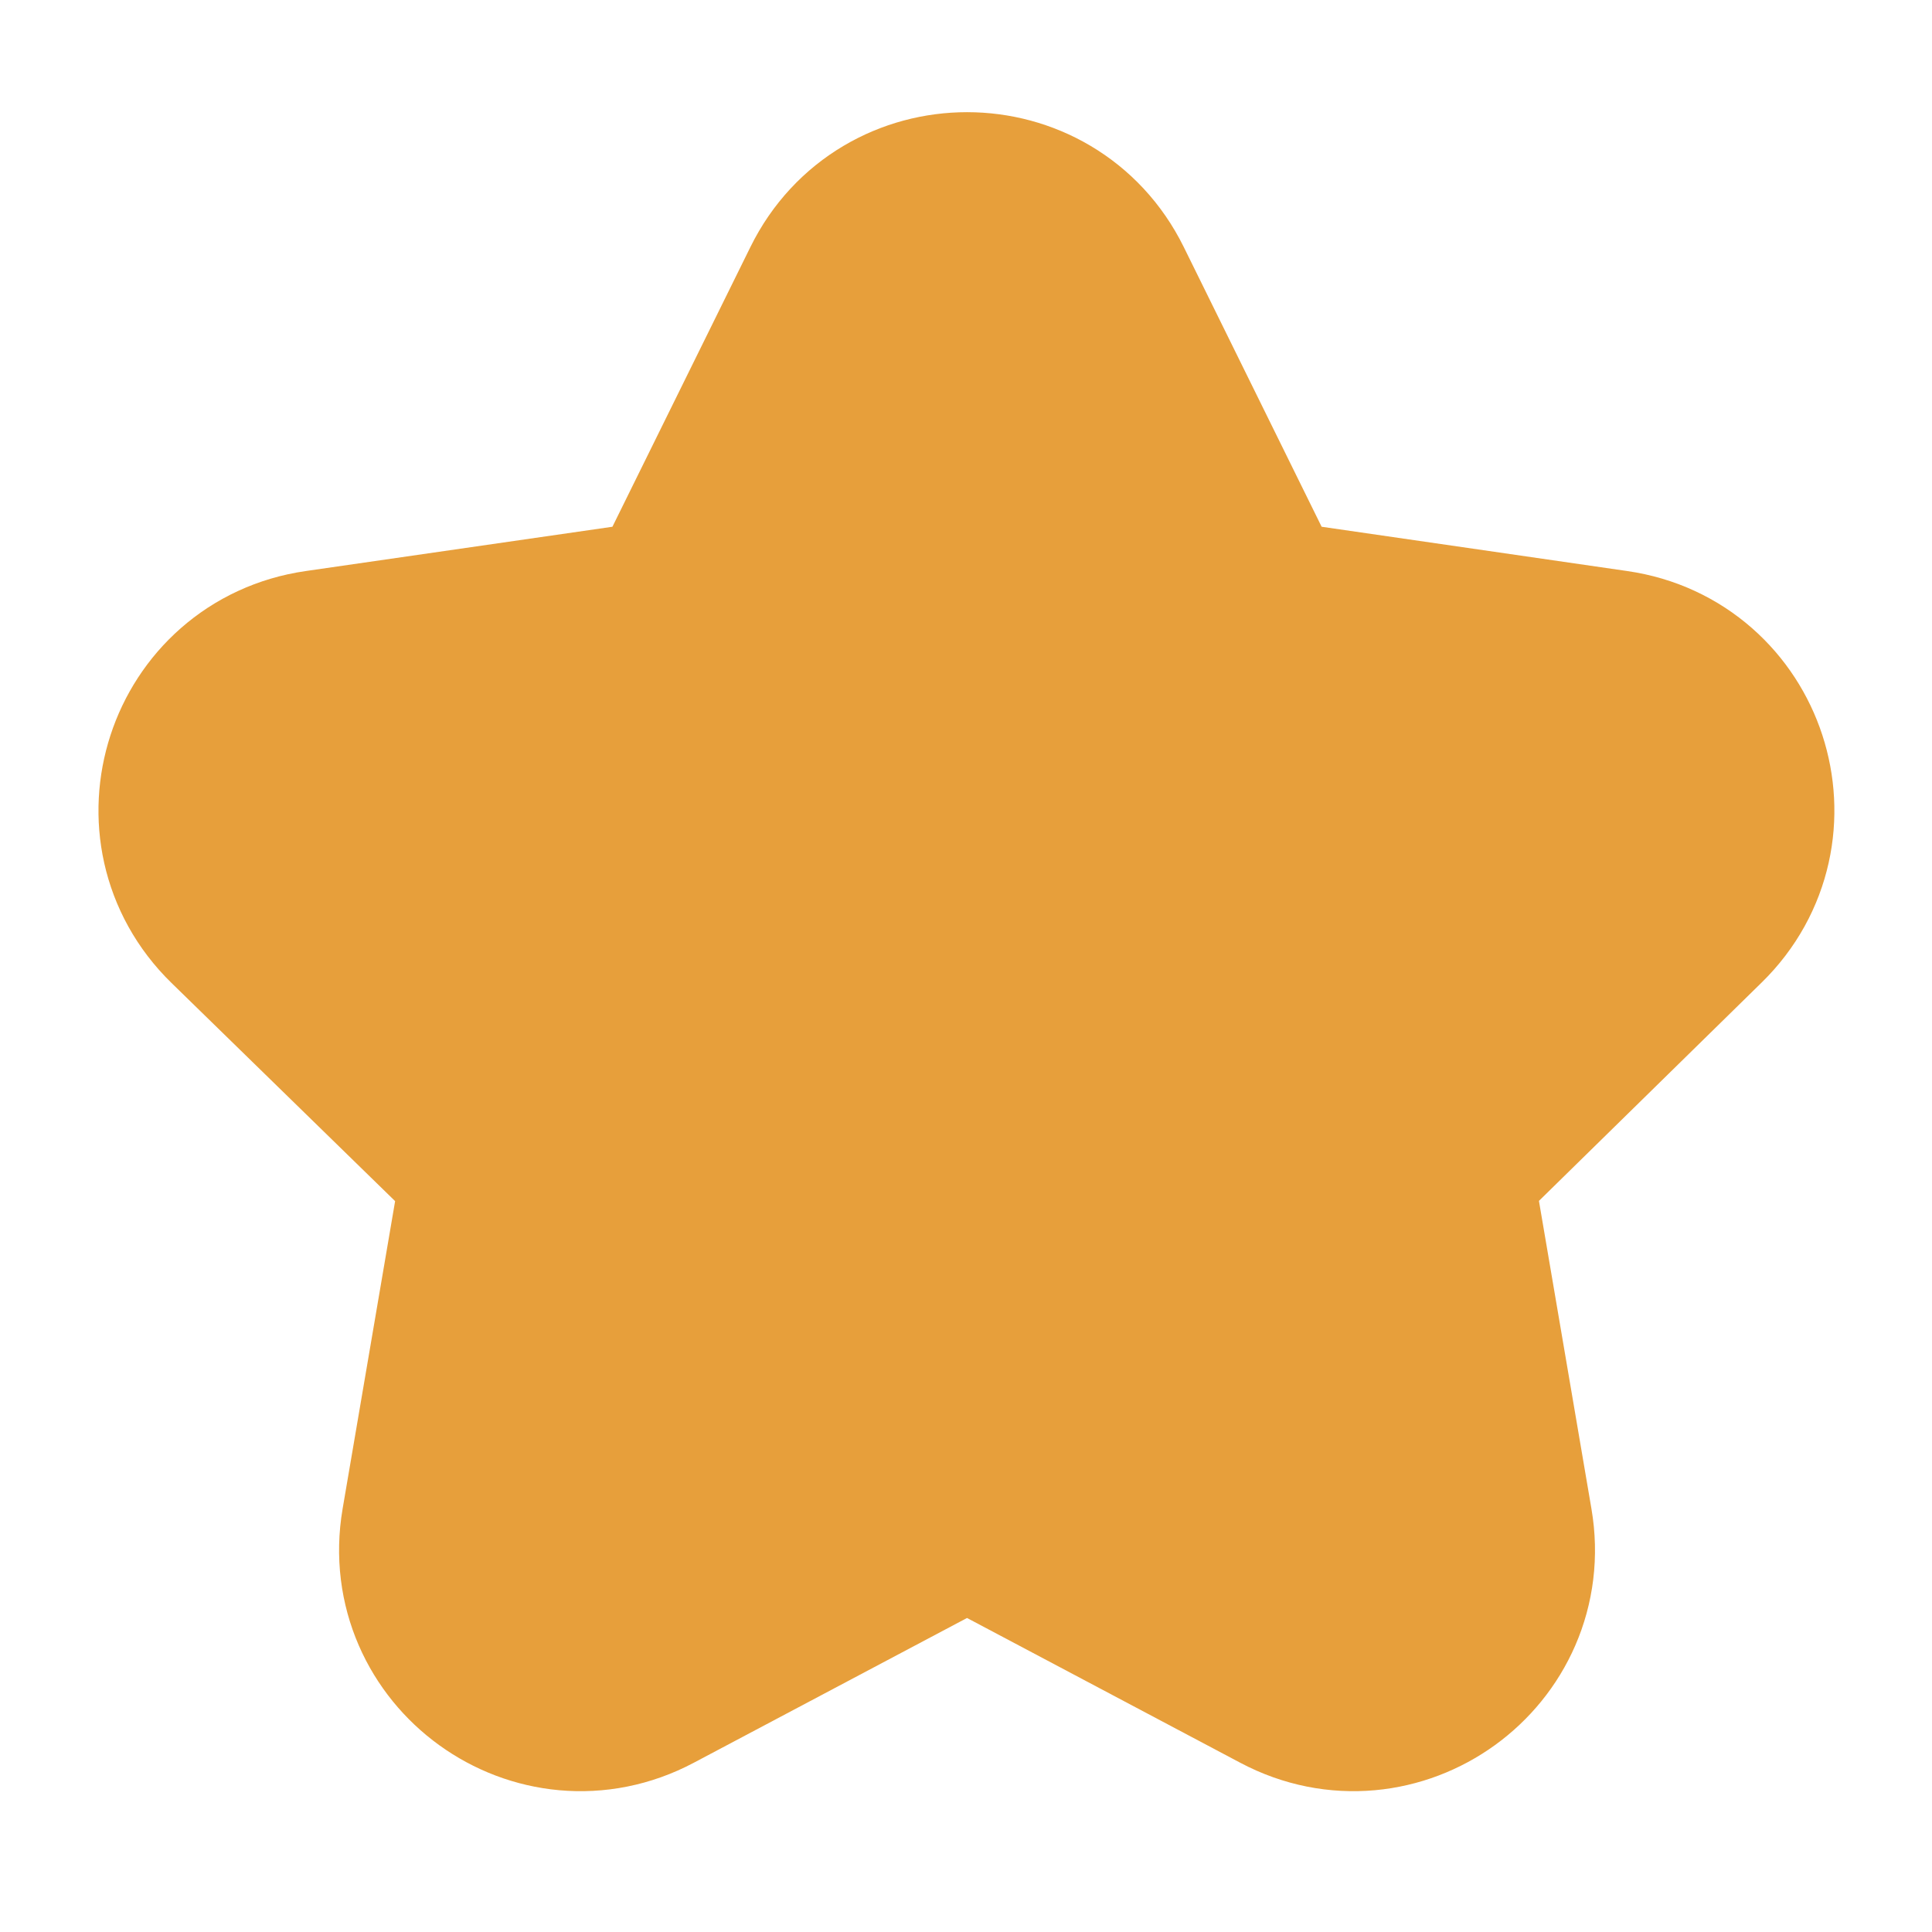 <svg width="16" height="16" viewBox="0 0 16 16" fill="none" xmlns="http://www.w3.org/2000/svg">
<path d="M7.112 2.487C7.478 1.743 8.539 1.743 8.906 2.487L10.048 4.804C10.194 5.1 10.476 5.305 10.802 5.352L13.334 5.719C14.153 5.837 14.482 6.843 13.89 7.422L12.045 9.231C11.811 9.461 11.704 9.79 11.759 10.113L12.194 12.664C12.334 13.482 11.473 14.104 10.74 13.715L8.477 12.516C8.184 12.361 7.833 12.361 7.54 12.516L5.277 13.715C4.544 14.104 3.684 13.482 3.823 12.664L4.258 10.115C4.313 9.791 4.206 9.46 3.97 9.231L2.118 7.424C1.525 6.845 1.853 5.837 2.674 5.719L5.215 5.352C5.541 5.305 5.824 5.1 5.969 4.804L7.112 2.487Z" fill="#E79F3B" stroke="#E79F3B" stroke-width="2" stroke-miterlimit="10"/>
</svg>
